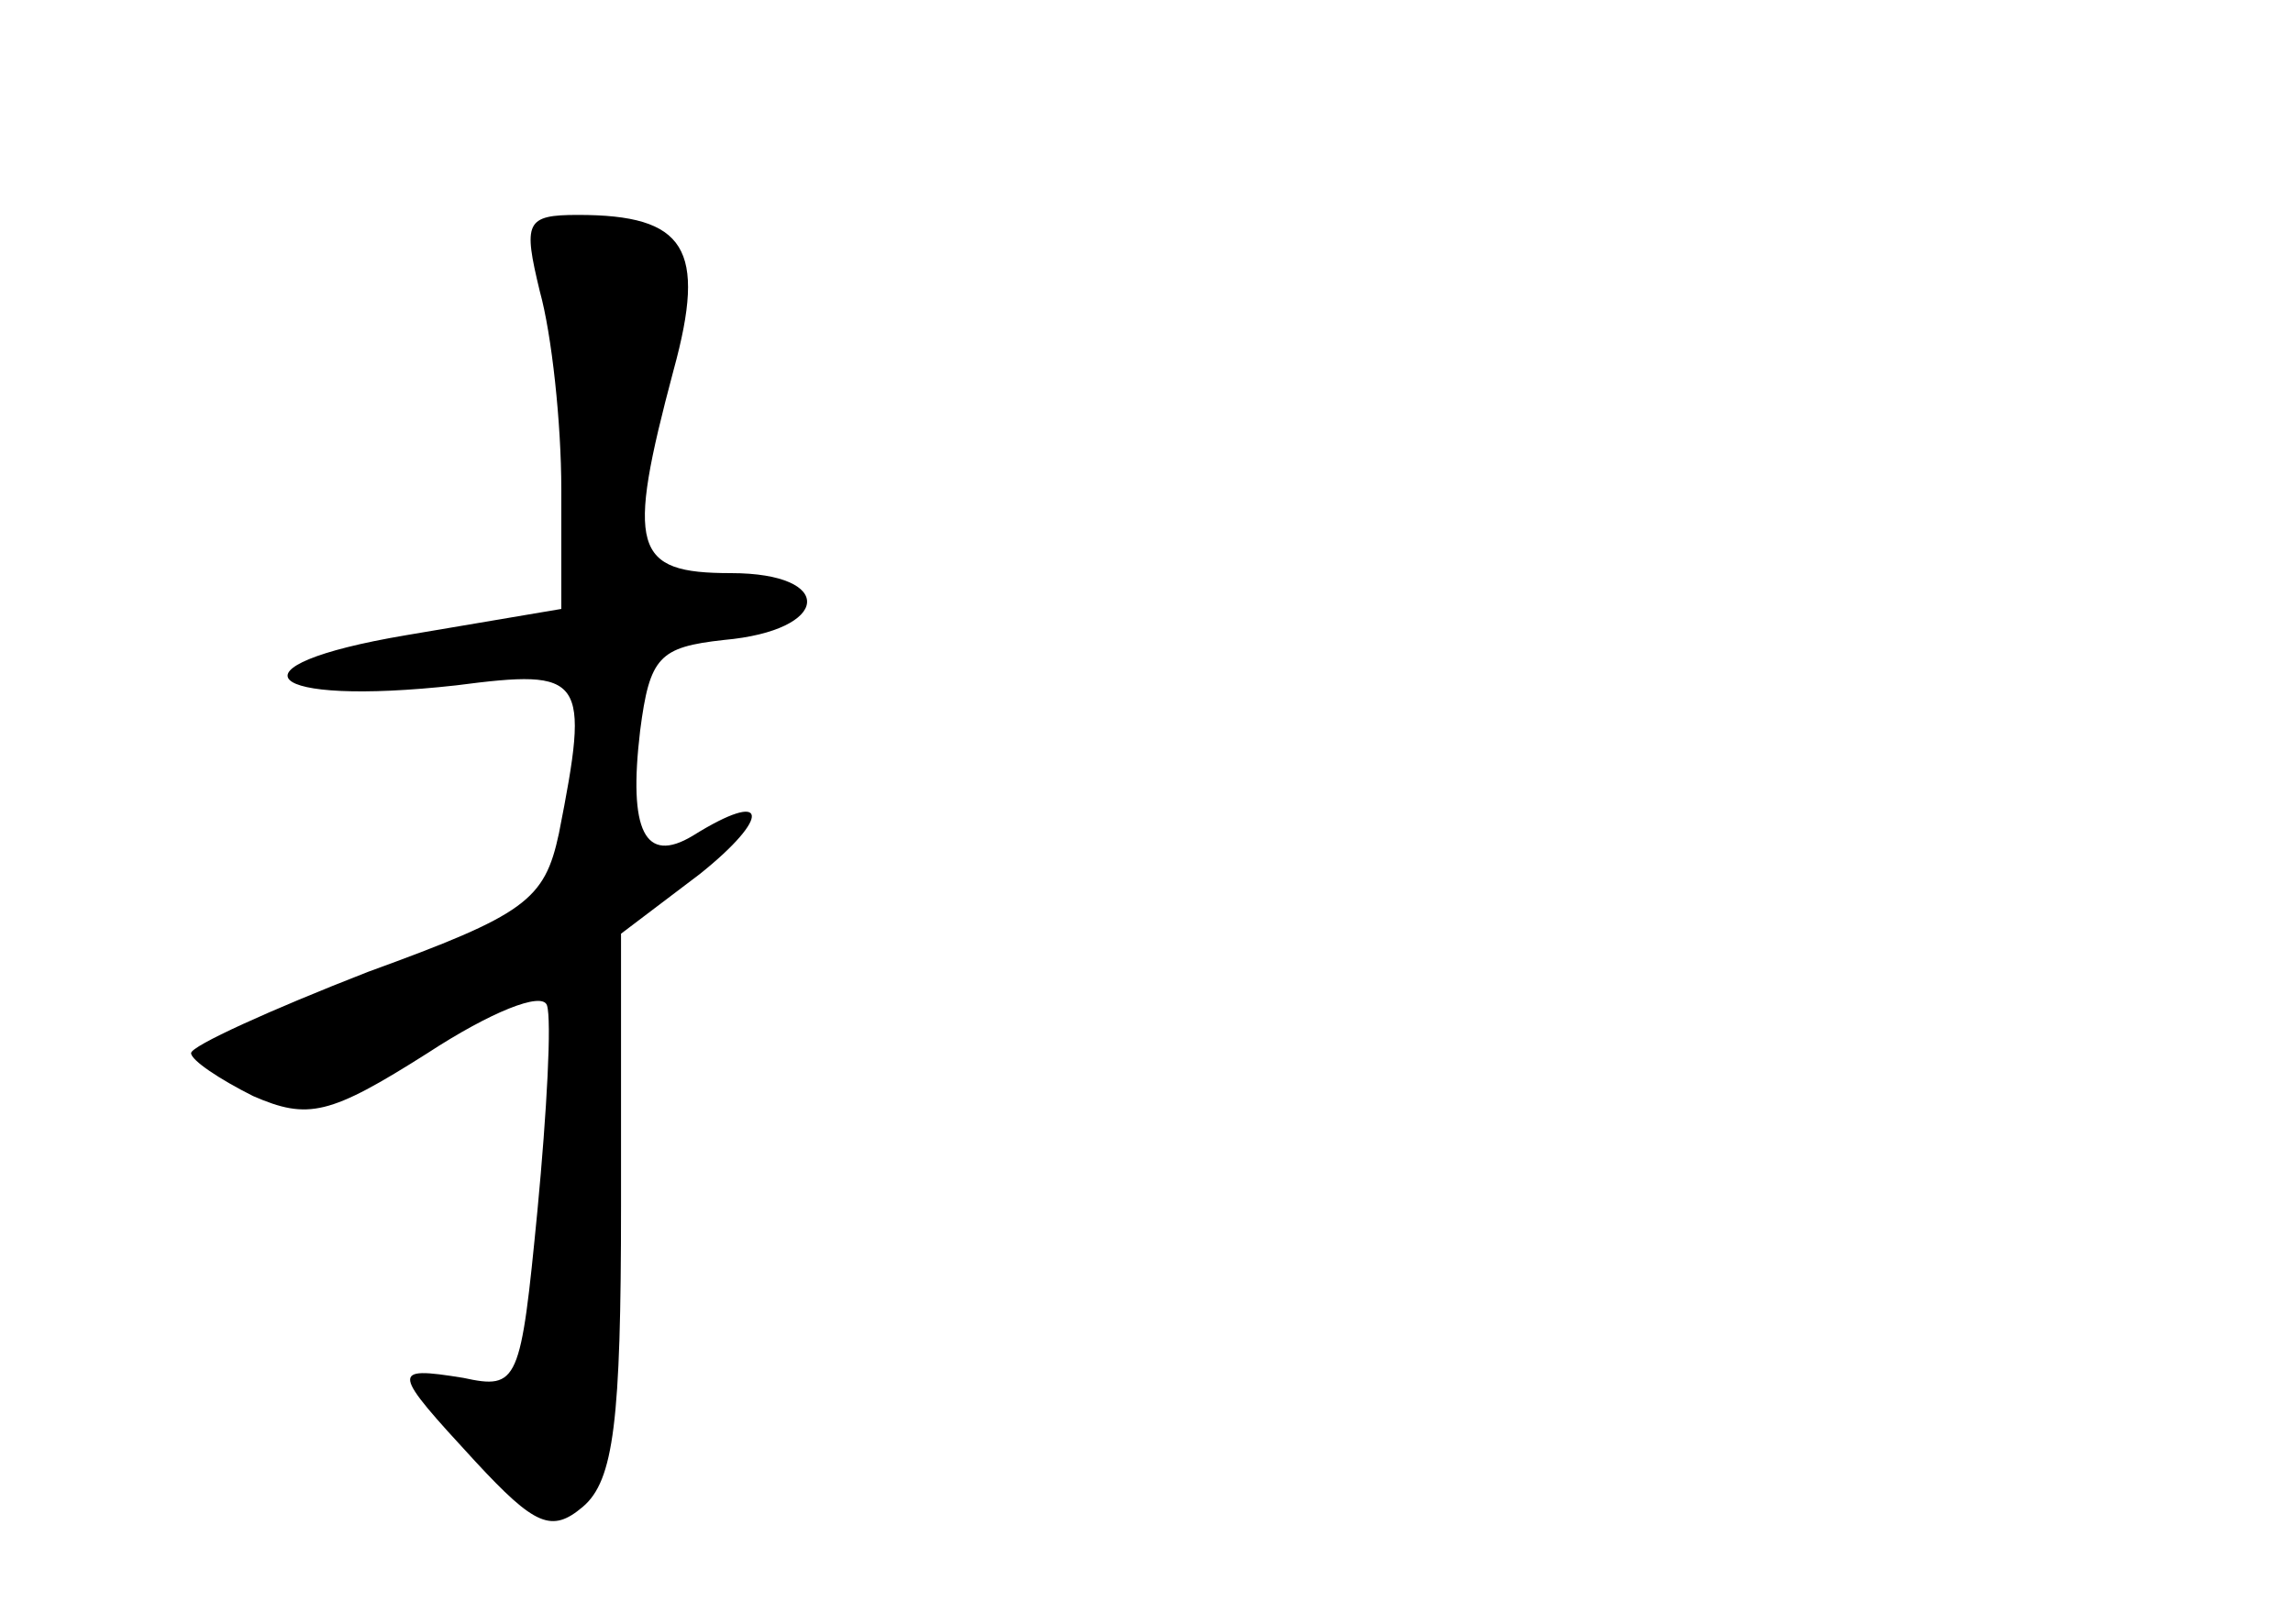 <?xml version="1.0" standalone="no"?>
<!DOCTYPE svg PUBLIC "-//W3C//DTD SVG 20010904//EN"
 "http://www.w3.org/TR/2001/REC-SVG-20010904/DTD/svg10.dtd">
<svg version="1.0" xmlns="http://www.w3.org/2000/svg"
 width="96pt" height="68pt" viewBox="0 0 96 68"
 preserveAspectRatio="xMidYMid meet">
<g transform="translate(0,68) scale(0.1,-0.1)"
fill="#000000" stroke="none">
<path d="M226 558 c5 -18 9 -55 9 -83 l0 -50 -65 -11 c-77 -13 -60 -30 21 -21
54 7 56 4 43 -62 -6 -28 -14 -34 -80 -58 -41 -16 -74 -31 -74 -34 0 -3 12 -11
26 -18 23 -10 32 -8 73 18 26 17 48 26 50 20 2 -6 0 -44 -4 -86 -7 -72 -8 -75
-31 -70 -31 5 -30 3 5 -35 25 -27 32 -30 45 -19 13 11 16 36 16 126 l0 114 33
25 c30 24 29 36 -3 16 -20 -12 -27 2 -22 44 4 31 8 35 35 38 45 4 47 28 3 28
-41 0 -44 10 -24 85 14 51 5 65 -40 65 -22 0 -23 -3 -16 -32z"/>
</g>
</svg>
